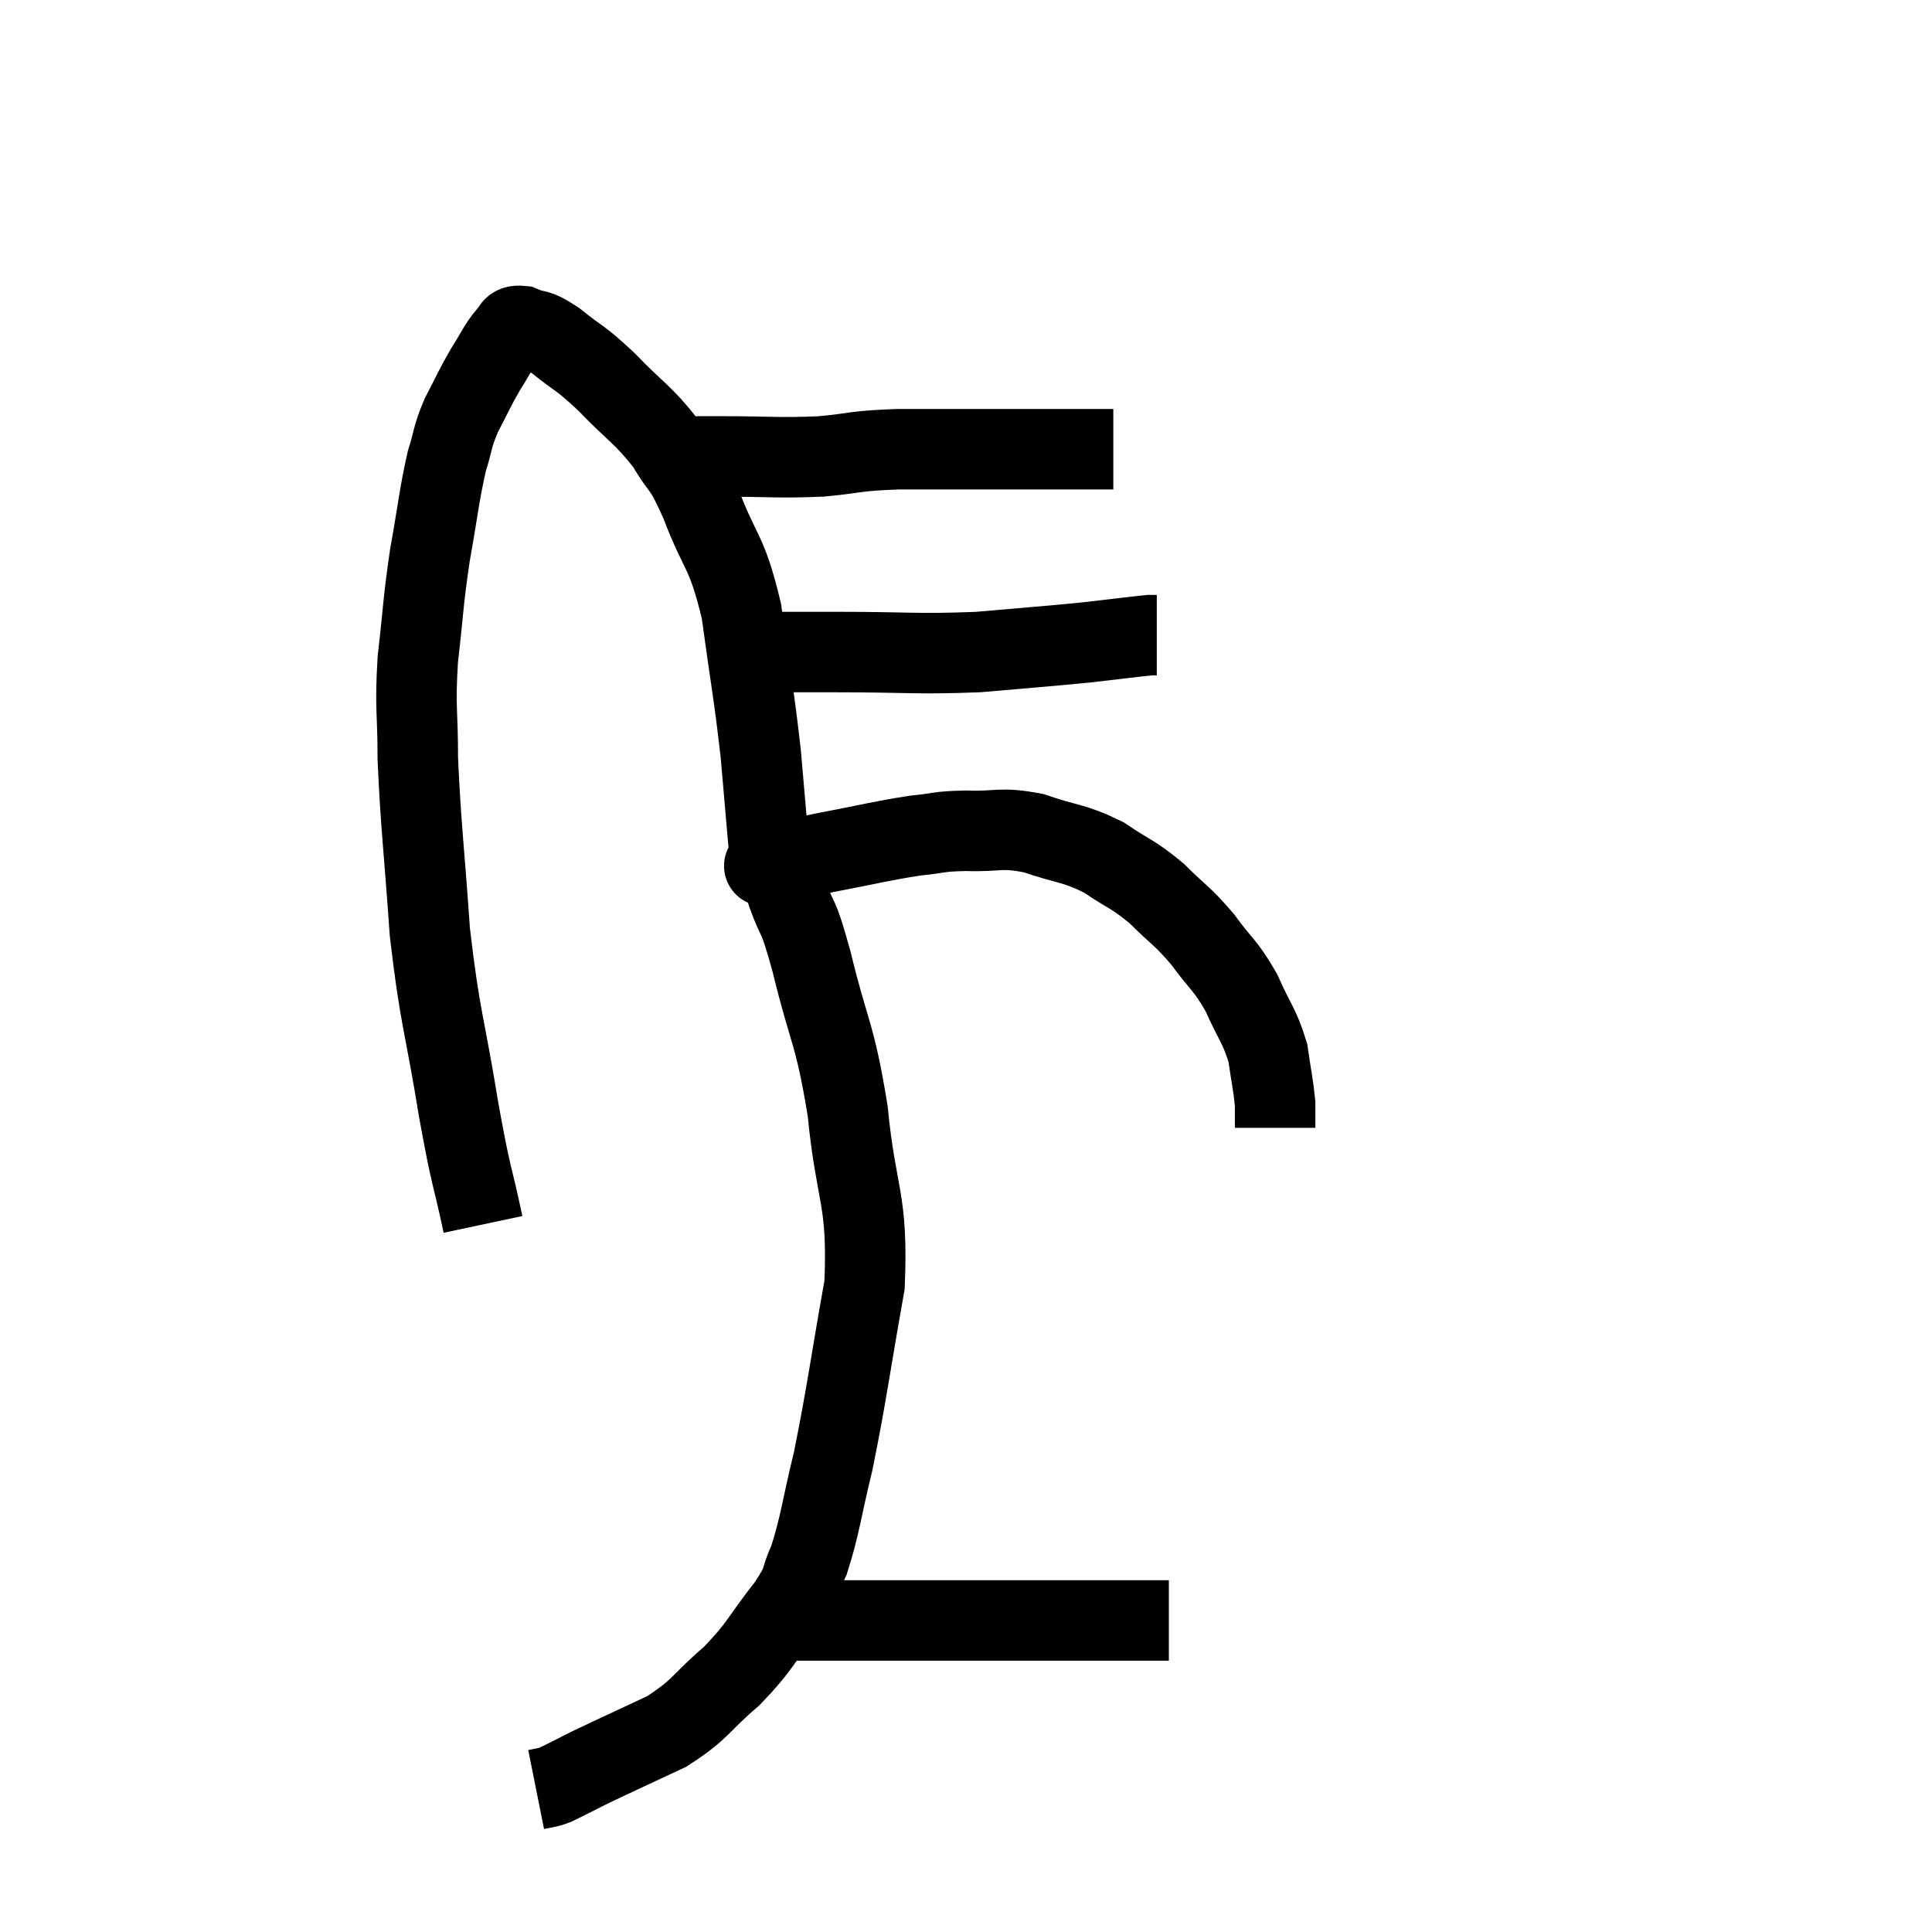 <svg width="48" height="48" viewBox="0 0 48 48" xmlns="http://www.w3.org/2000/svg"><path d="M 12 30.42 C 11.7 29.01, 11.73 29.415, 11.4 27.6 C 11.04 25.38, 10.935 25.35, 10.68 23.16 C 10.53 21, 10.455 20.535, 10.38 18.84 C 10.38 17.61, 10.305 17.64, 10.38 16.38 C 10.53 15.09, 10.5 15.03, 10.68 13.8 C 10.89 12.63, 10.905 12.33, 11.1 11.46 C 11.28 10.89, 11.22 10.89, 11.46 10.32 C 11.76 9.75, 11.775 9.675, 12.06 9.18 C 12.33 8.76, 12.375 8.61, 12.6 8.34 C 12.78 8.22, 12.66 8.07, 12.96 8.1 C 13.38 8.28, 13.275 8.115, 13.8 8.46 C 14.43 8.97, 14.37 8.835, 15.06 9.48 C 15.81 10.26, 15.975 10.29, 16.56 11.04 C 16.98 11.76, 16.935 11.445, 17.4 12.48 C 17.91 13.83, 18.045 13.62, 18.42 15.18 C 18.66 16.95, 18.72 17.145, 18.9 18.72 C 19.02 20.1, 19.08 20.79, 19.14 21.48 C 19.14 21.48, 19.14 21.48, 19.14 21.48 C 19.14 21.48, 19.14 21.48, 19.14 21.48 C 19.14 21.48, 18.795 21.555, 19.14 21.48 C 19.83 21.33, 19.62 21.36, 20.52 21.18 C 21.63 20.97, 21.87 20.895, 22.74 20.76 C 23.37 20.7, 23.265 20.655, 24 20.64 C 24.84 20.67, 24.825 20.535, 25.68 20.7 C 26.55 21, 26.655 20.925, 27.42 21.3 C 28.08 21.75, 28.125 21.69, 28.74 22.2 C 29.31 22.77, 29.355 22.725, 29.88 23.34 C 30.36 24, 30.435 23.955, 30.84 24.66 C 31.17 25.41, 31.29 25.47, 31.5 26.16 C 31.59 26.79, 31.635 26.955, 31.68 27.42 C 31.68 27.72, 31.68 27.87, 31.68 28.02 L 31.68 28.02" fill="none" stroke="black" stroke-width="2"></path><path d="M 19.26 21.12 C 19.41 21.66, 19.335 21.51, 19.56 22.2 C 19.86 23.04, 19.785 22.53, 20.16 23.88 C 20.61 25.74, 20.73 25.59, 21.06 27.6 C 21.27 29.76, 21.57 29.745, 21.48 31.92 C 21.09 34.11, 21.045 34.59, 20.7 36.3 C 20.4 37.53, 20.385 37.86, 20.1 38.76 C 19.83 39.33, 20.04 39.18, 19.56 39.9 C 18.87 40.77, 18.93 40.86, 18.18 41.64 C 17.37 42.33, 17.445 42.45, 16.56 43.02 C 15.6 43.47, 15.33 43.59, 14.64 43.92 C 14.22 44.13, 14.055 44.22, 13.8 44.34 C 13.71 44.37, 13.74 44.37, 13.62 44.4 L 13.32 44.46" fill="none" stroke="black" stroke-width="2"></path><path d="M 19.68 40.26 C 21.18 40.26, 20.805 40.26, 22.68 40.26 C 24.93 40.26, 25.59 40.26, 27.18 40.26 C 28.11 40.26, 28.575 40.26, 29.04 40.26 C 29.04 40.26, 29.04 40.26, 29.04 40.26 L 29.04 40.26" fill="none" stroke="black" stroke-width="2"></path><path d="M 17.4 11.34 C 17.4 11.34, 17.4 11.34, 17.4 11.34 C 17.4 11.34, 17.265 11.34, 17.4 11.34 C 17.67 11.34, 17.19 11.34, 17.94 11.34 C 19.17 11.34, 19.305 11.385, 20.4 11.34 C 21.36 11.25, 21.15 11.205, 22.32 11.16 C 23.7 11.16, 24.165 11.16, 25.08 11.16 C 25.53 11.16, 25.485 11.16, 25.98 11.16 C 26.52 11.16, 26.64 11.16, 27.06 11.16 L 27.66 11.16" fill="none" stroke="black" stroke-width="2"></path><path d="M 18.06 16.2 C 18.21 16.2, 18.015 16.2, 18.36 16.2 C 18.9 16.2, 18.825 16.2, 19.44 16.2 C 20.13 16.2, 19.605 16.2, 20.82 16.2 C 22.56 16.2, 22.755 16.26, 24.3 16.2 C 25.65 16.08, 25.935 16.065, 27 15.96 C 27.78 15.87, 28.125 15.825, 28.56 15.78 L 28.74 15.78" fill="none" stroke="black" stroke-width="2"></path></svg>
